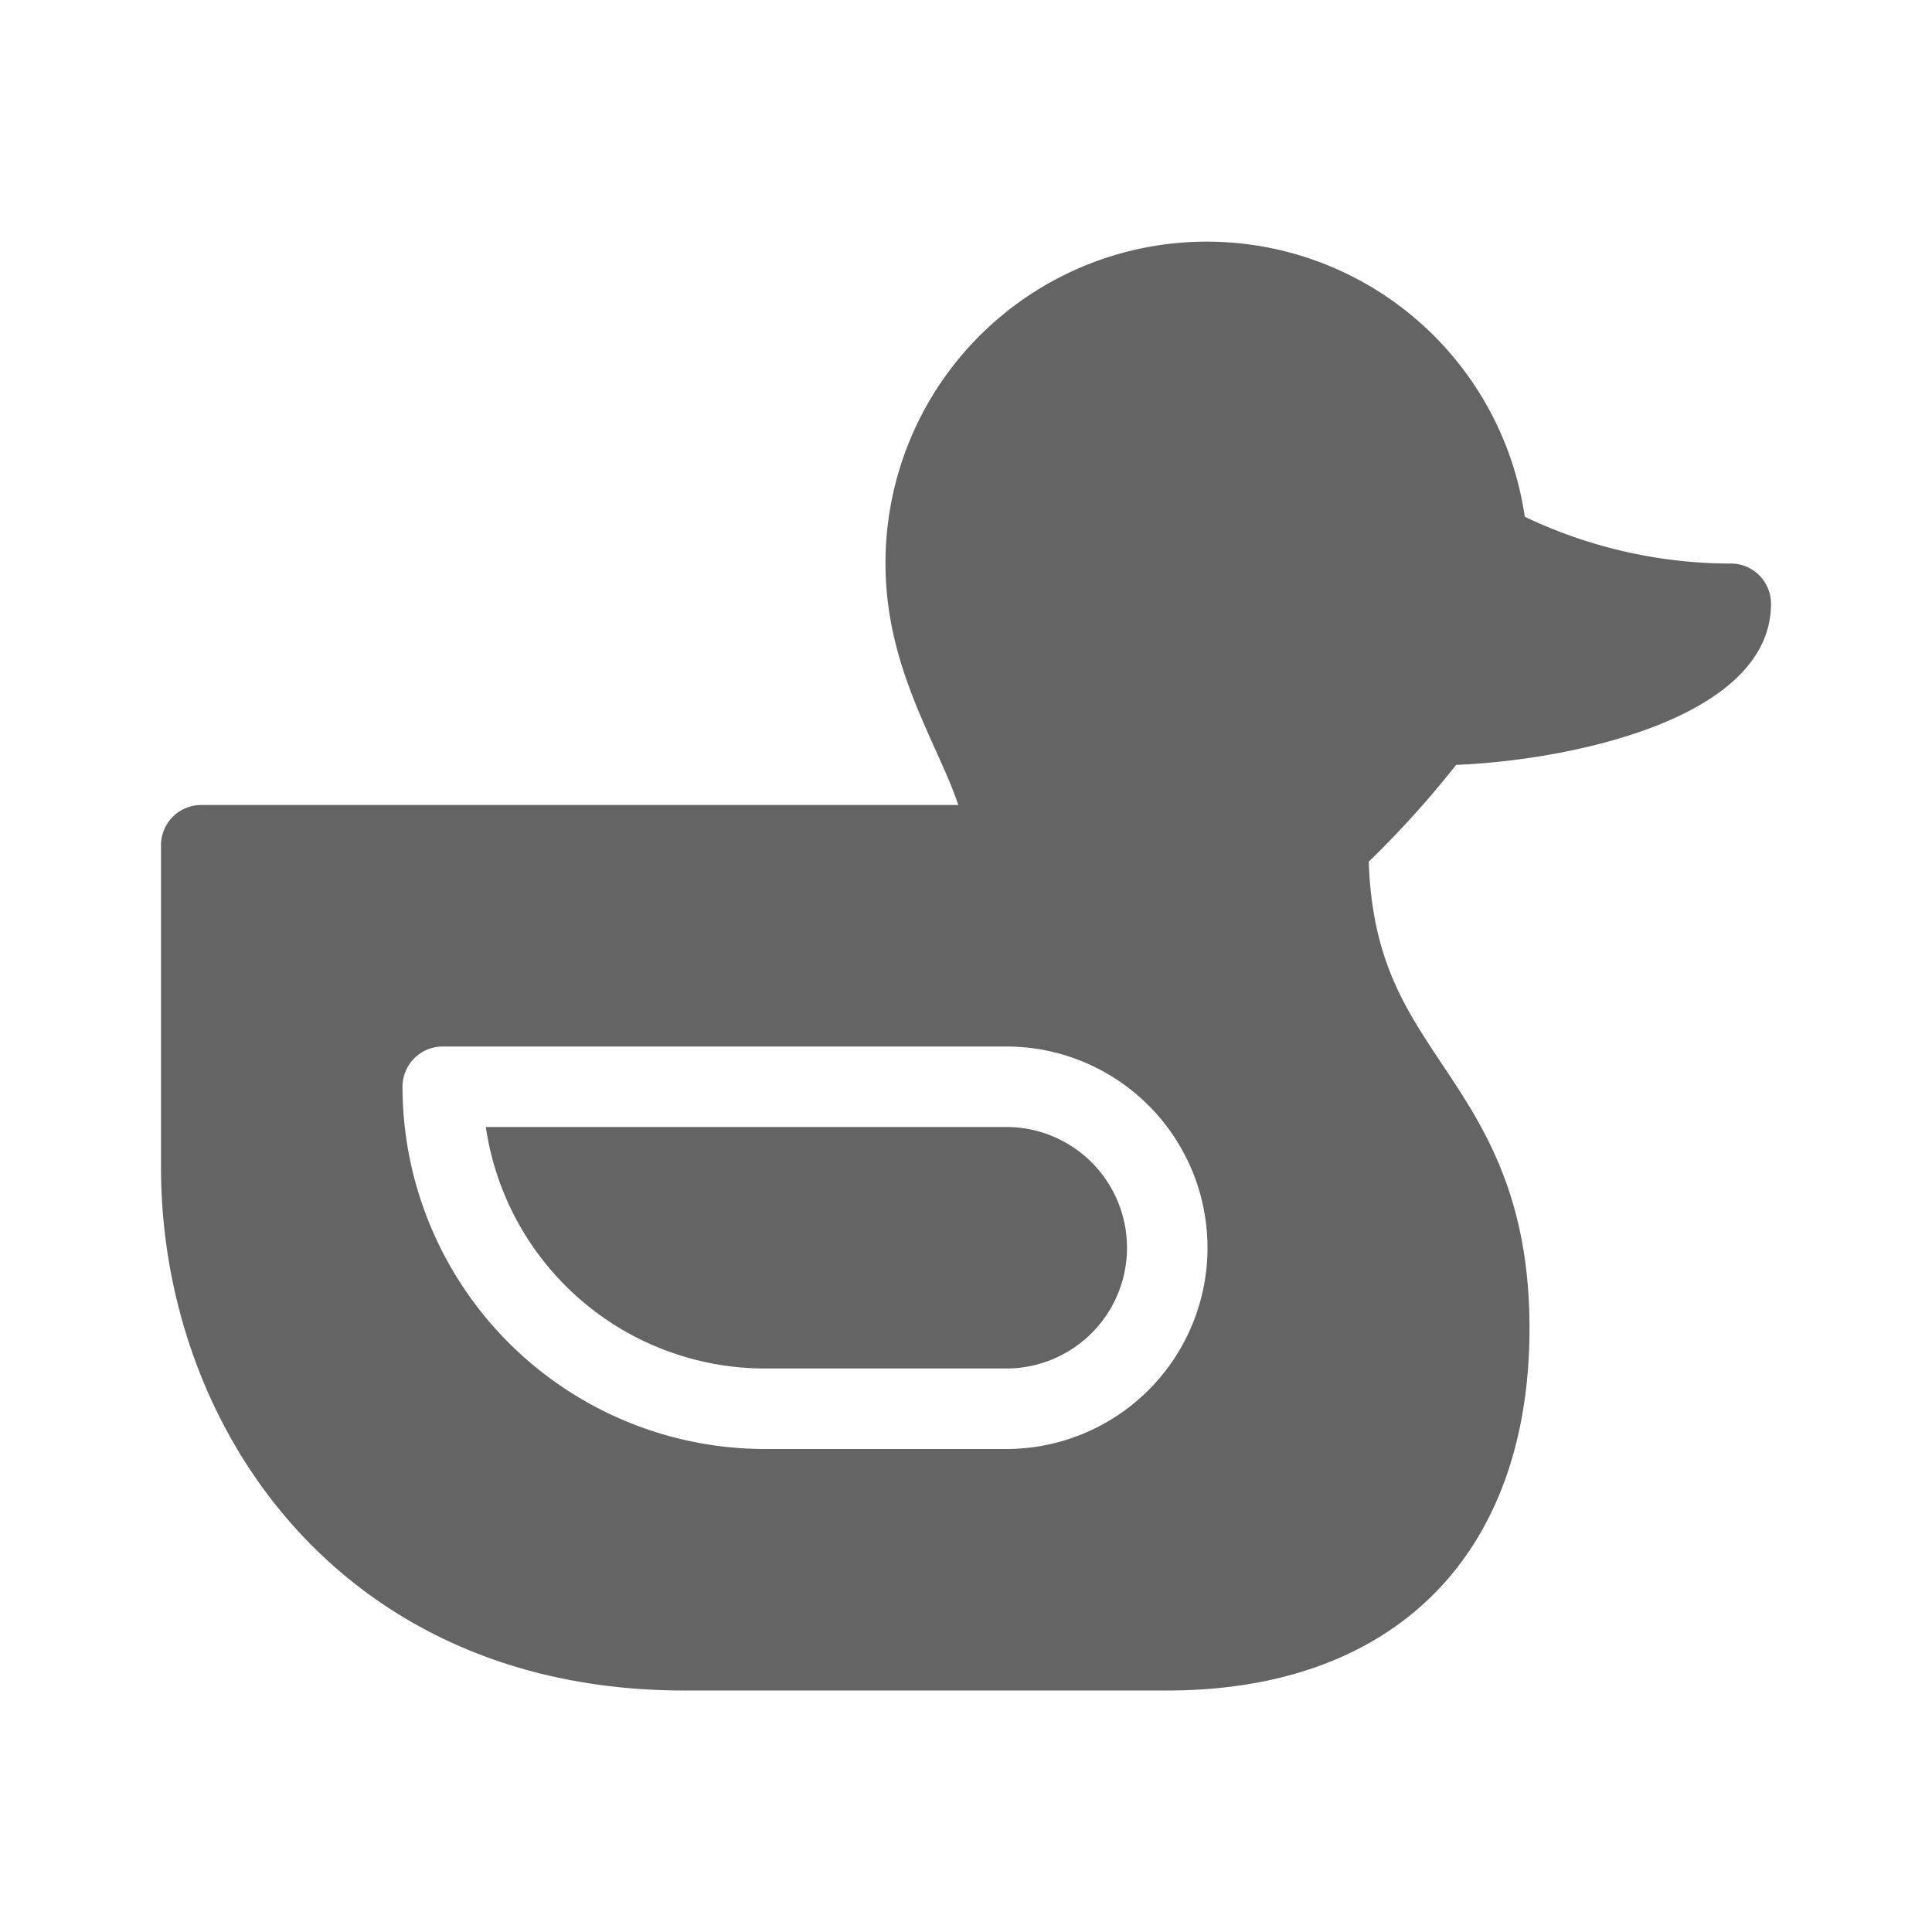 <svg xmlns="http://www.w3.org/2000/svg" viewBox="0 0 96 96">
  <title>duck, poultry, bird</title>
  <g>
    <path d="M50,56H24.141A14.026,14.026,0,0,0,38,68H50a6,6,0,0,0,0-12Z" fill="#646464"/>
    <path d="M88,30a2,2,0,0,0-2-2c-.059.006-.121.002-.184.002a23.812,23.812,0,0,1-10.052-2.326A15.965,15.965,0,0,0,44,28c0,3.732,1.316,6.66,2.477,9.244.445.99.859,1.906,1.141,2.756H10a1.999,1.999,0,0,0-2,2V58c0,12.922,8.93,26,26,26H58C69.27,84,76,77.27,76,66c0-6.606-2.305-10.062-4.336-13.109-1.863-2.797-3.488-5.232-3.652-10.076a48.282,48.282,0,0,0,4.34-4.808C78.068,37.777,88,35.701,88,30ZM50,72H38A18.02,18.02,0,0,1,20,54a1.999,1.999,0,0,1,2-2H50a10,10,0,0,1,0,20Z" fill="#646464"/>
  </g>
</svg>
